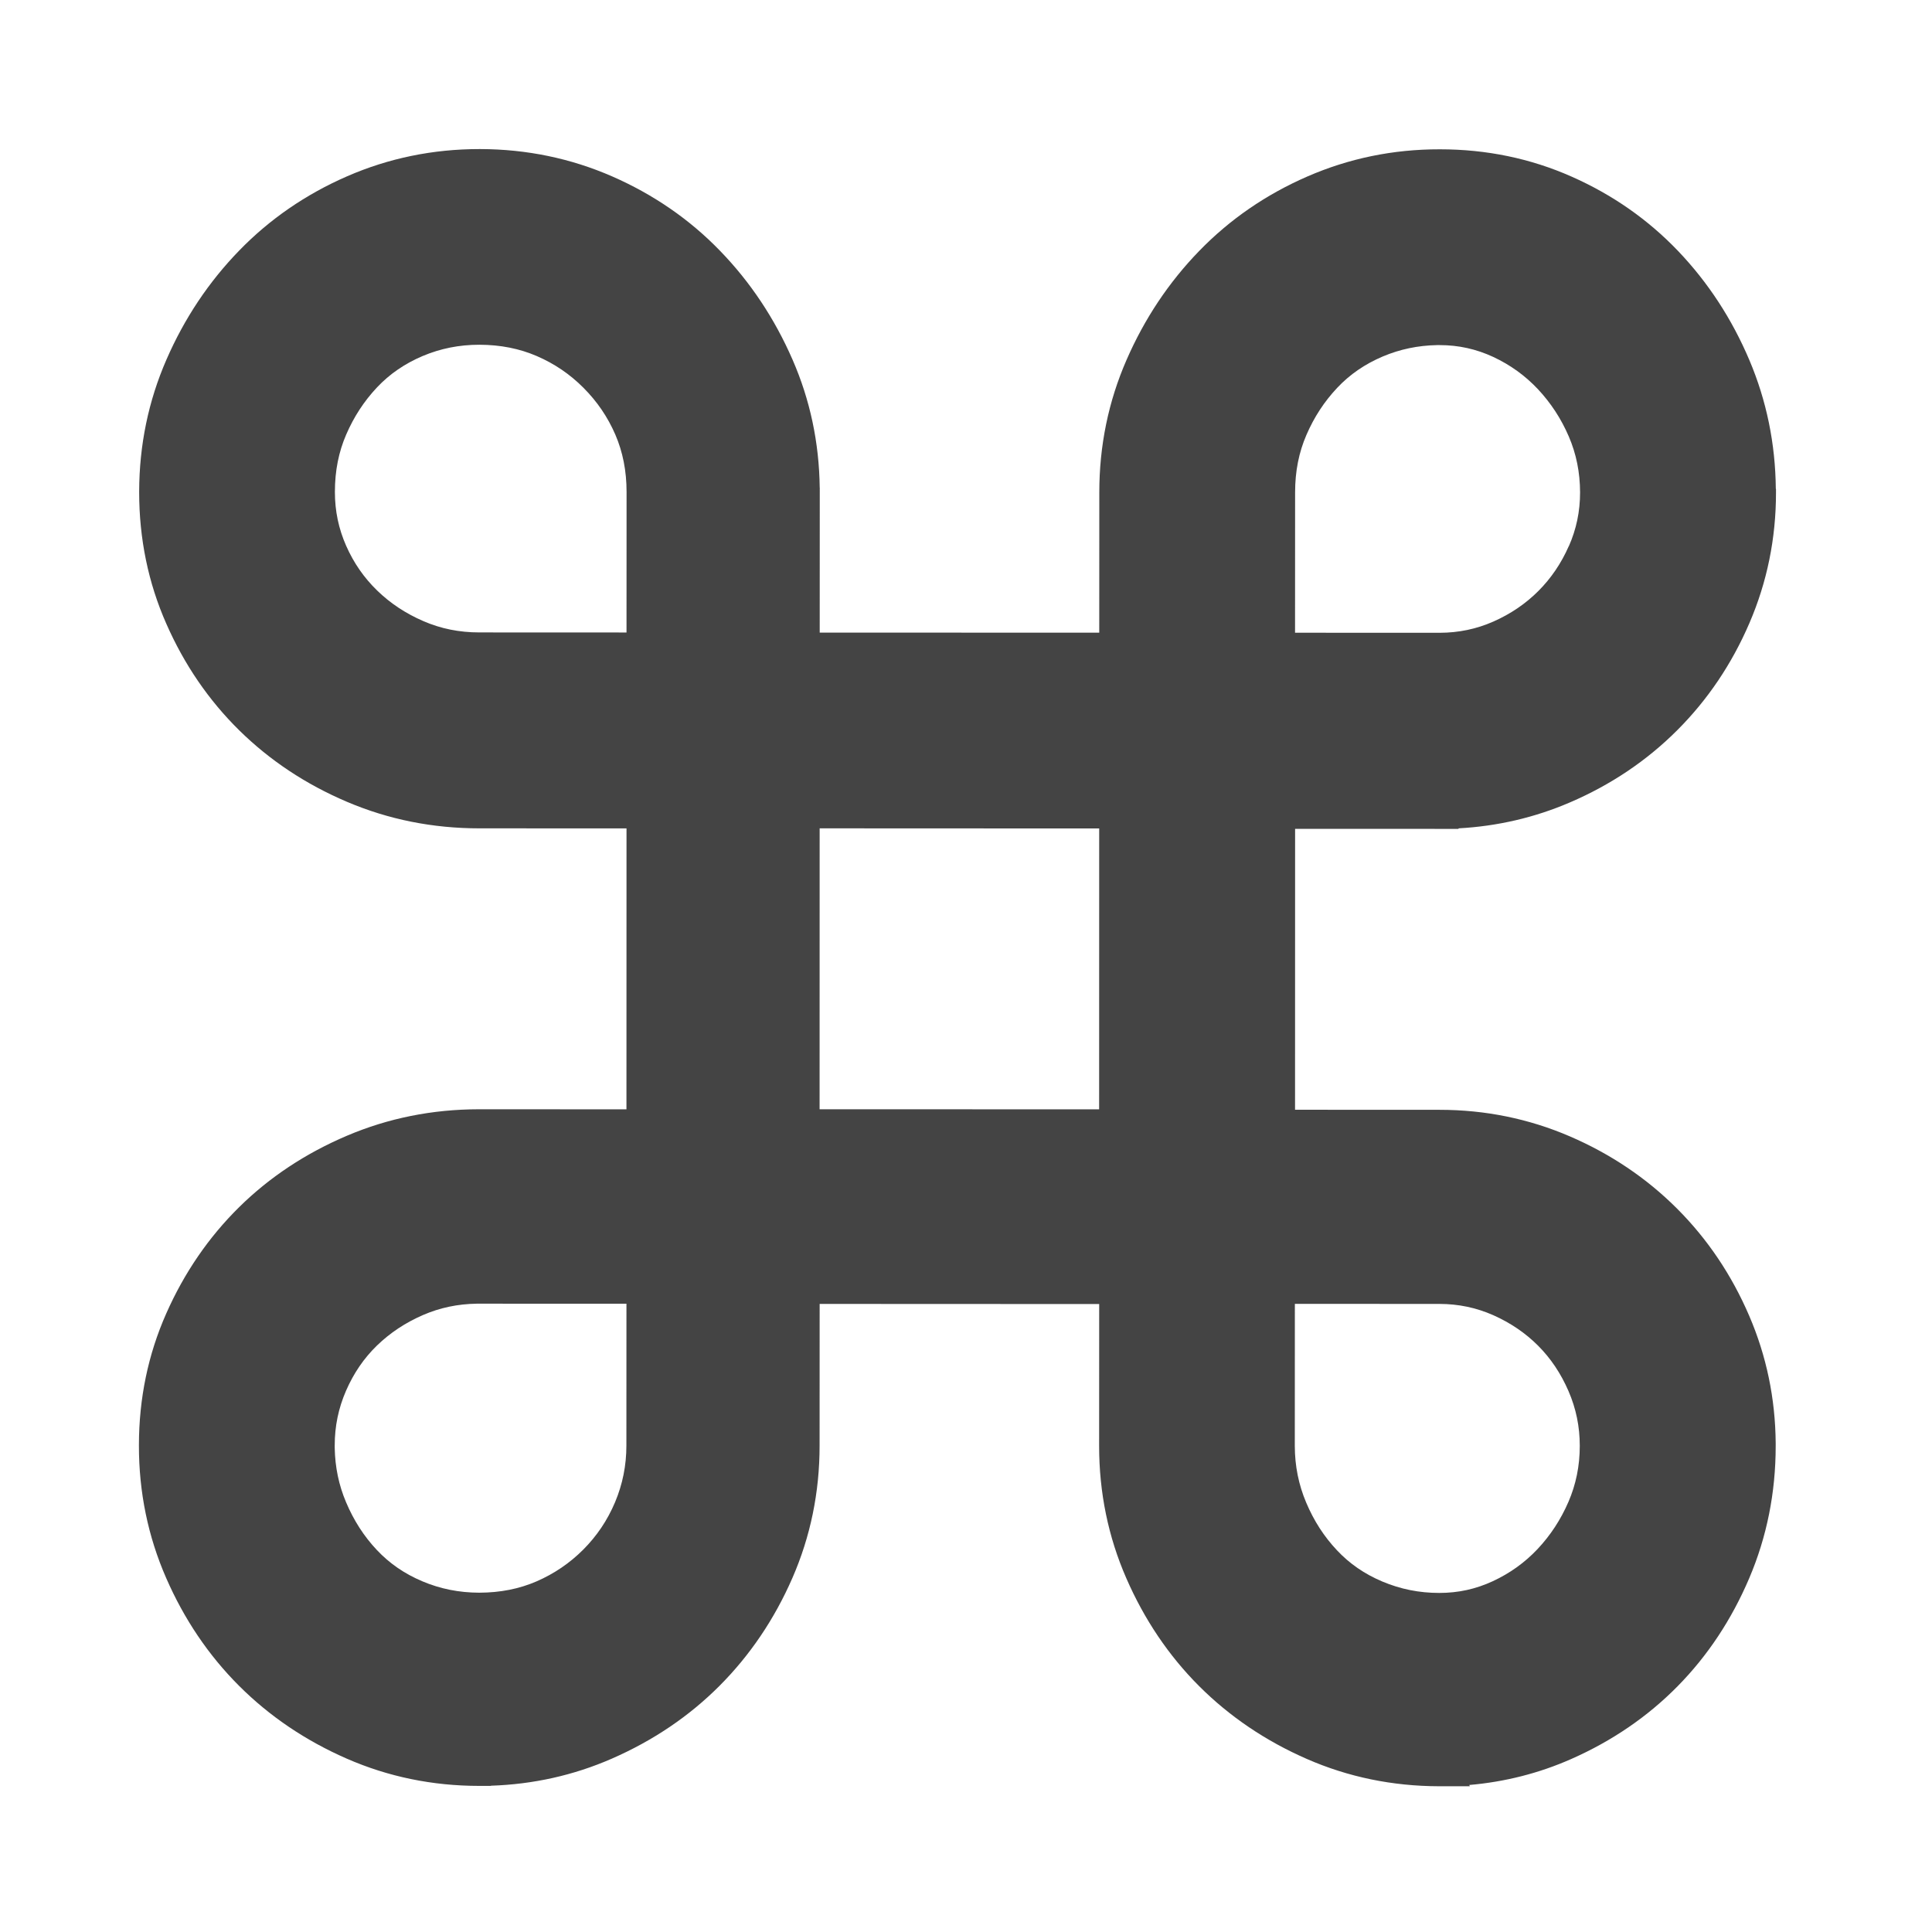 <?xml version="1.0" encoding="utf-8"?>
<!-- Generated by IcoMoon.io -->
<!DOCTYPE svg PUBLIC "-//W3C//DTD SVG 1.1//EN" "http://www.w3.org/Graphics/SVG/1.1/DTD/svg11.dtd">
<svg version="1.1" xmlns="http://www.w3.org/2000/svg" xmlns:xlink="http://www.w3.org/1999/xlink" width="32" height="32" viewBox="0 0 32 32">
<path fill="#444444" d="M29.413 8.095c-0.007-0.748-0.154-1.461-0.438-2.131-0.289-0.681-0.683-1.285-1.179-1.805-0.498-0.522-1.090-0.935-1.766-1.234-0.679-0.301-1.41-0.452-2.178-0.452-0.003 0-0.005-0-0.007 0h-0.001c-0.771-0.001-1.504 0.151-2.192 0.451-0.684 0.298-1.283 0.71-1.789 1.232-0.504 0.519-0.906 1.122-1.203 1.803-0.301 0.688-0.452 1.423-0.452 2.194l-0.001 2.326-4.63-0.001 0.001-2.4-0.001-0.002c-0.009-0.743-0.159-1.453-0.45-2.119-0.297-0.681-0.698-1.285-1.202-1.804-0.505-0.522-1.104-0.933-1.787-1.232-0.685-0.299-1.416-0.45-2.182-0.452-0.005-0-0.009-0-0.014-0v-0c-0.771 0-1.505 0.151-2.193 0.451-0.684 0.298-1.283 0.71-1.789 1.232-0.504 0.519-0.906 1.122-1.203 1.804-0.299 0.685-0.45 1.416-0.452 2.184-0 0.004-0 0.007 0 0.008v0.002h0c0 0 0 0.001-0 0.002-0 0.77 0.15 1.502 0.451 2.182 0.297 0.675 0.701 1.265 1.207 1.763s1.103 0.894 1.785 1.184c0.688 0.293 1.421 0.439 2.191 0.439l2.438 0.001-0.001 4.653-2.426-0.001c-0.009-0-0.016 0-0.023 0-0.766 0.001-1.496 0.147-2.18 0.438-0.682 0.29-1.281 0.685-1.786 1.183s-0.91 1.088-1.208 1.763c-0.301 0.679-0.451 1.408-0.452 2.176-0 0.007 0 0.009 0 0.010-0.001 0.77 0.15 1.505 0.451 2.193 0.297 0.681 0.7 1.279 1.206 1.785s1.103 0.909 1.784 1.207c0.688 0.301 1.423 0.452 2.194 0.452h0.194l0.002-0.003c0.7-0.023 1.369-0.172 1.999-0.447 0.682-0.298 1.28-0.7 1.785-1.206s0.909-1.103 1.207-1.784c0.301-0.688 0.452-1.423 0.452-2.194l0.001-2.349 4.63 0.002-0.001 2.349v0.002c-0 0.77 0.15 1.504 0.451 2.192 0.297 0.681 0.7 1.28 1.205 1.785s1.103 0.909 1.785 1.207c0.686 0.3 1.418 0.45 2.187 0.452h0.004c0.001 0 0.002 0 0.003 0l0.506 0-0.011-0.021c0.59-0.051 1.155-0.194 1.689-0.43 0.675-0.298 1.266-0.701 1.764-1.207s0.893-1.104 1.184-1.786c0.293-0.687 0.439-1.421 0.439-2.191v-0.051l-0-0c-0.006-0.737-0.153-1.443-0.439-2.107-0.29-0.675-0.69-1.27-1.195-1.775s-1.1-0.905-1.775-1.196c-0.68-0.293-1.403-0.44-2.159-0.44l-2.393-0.001 0.001-4.653 2.707 0.001v-0.009c0.643-0.035 1.261-0.178 1.846-0.43 0.675-0.29 1.27-0.689 1.776-1.195s0.905-1.099 1.196-1.775c0.293-0.68 0.44-1.403 0.44-2.159v-0.060l-0-0.001zM10.375 23.941c-0 0.333-0.063 0.643-0.188 0.941-0.127 0.3-0.301 0.558-0.526 0.784-0.226 0.226-0.483 0.4-0.775 0.527-0.287 0.124-0.6 0.186-0.949 0.187-0.333-0.001-0.644-0.063-0.94-0.188-0.299-0.126-0.547-0.298-0.755-0.519-0.213-0.226-0.382-0.488-0.51-0.791-0.121-0.285-0.182-0.582-0.188-0.9v-0.042c0-0.316 0.061-0.614 0.187-0.904 0.127-0.292 0.297-0.54 0.512-0.749 0.219-0.212 0.472-0.38 0.768-0.508 0.276-0.119 0.568-0.181 0.886-0.186l2.479 0.001-0.001 2.349zM10.378 10.476l-2.438-0.001c-0.333-0-0.639-0.062-0.927-0.187-0.296-0.128-0.549-0.296-0.767-0.508-0.217-0.211-0.387-0.455-0.513-0.741-0.124-0.281-0.186-0.574-0.186-0.891v-0.001c0-0.35 0.063-0.663 0.187-0.949 0.128-0.296 0.297-0.555 0.511-0.782 0.208-0.221 0.457-0.392 0.755-0.519 0.297-0.125 0.606-0.187 0.94-0.187h0.001c0.35 0.001 0.663 0.064 0.949 0.187 0.292 0.126 0.549 0.3 0.775 0.527s0.4 0.482 0.527 0.775c0.123 0.286 0.186 0.6 0.186 0.95l-0.001 2.326zM18.205 18.374l-4.63-0.001 0.001-4.653 4.63 0.002-0.001 4.652zM23.84 21.597c0.316 0 0.61 0.062 0.892 0.186 0.287 0.128 0.533 0.295 0.744 0.506 0.209 0.21 0.376 0.458 0.504 0.753 0.125 0.29 0.186 0.588 0.186 0.905h0c-0 0.333-0.063 0.639-0.187 0.927-0.128 0.296-0.298 0.555-0.511 0.782-0.212 0.225-0.457 0.401-0.743 0.534-0.281 0.13-0.571 0.194-0.886 0.194-0.334-0-0.643-0.063-0.941-0.188-0.299-0.126-0.547-0.298-0.754-0.519-0.213-0.226-0.382-0.487-0.51-0.791-0.125-0.296-0.187-0.604-0.188-0.936l0.001-2.354 2.393 0.001zM25.984 9.046c-0.127 0.288-0.295 0.534-0.505 0.744s-0.457 0.378-0.744 0.505c-0.281 0.124-0.574 0.185-0.89 0.186l-2.395-0.001 0.001-2.326c0-0.35 0.063-0.663 0.187-0.949 0.128-0.297 0.297-0.555 0.511-0.782 0.208-0.221 0.456-0.392 0.755-0.519 0.284-0.12 0.581-0.182 0.899-0.188h0.042c0.314 0 0.605 0.065 0.886 0.195 0.285 0.133 0.531 0.311 0.742 0.535 0.213 0.228 0.383 0.486 0.511 0.783 0.124 0.288 0.186 0.594 0.187 0.927-0 0.316-0.062 0.61-0.186 0.891z"></path>
</svg>
